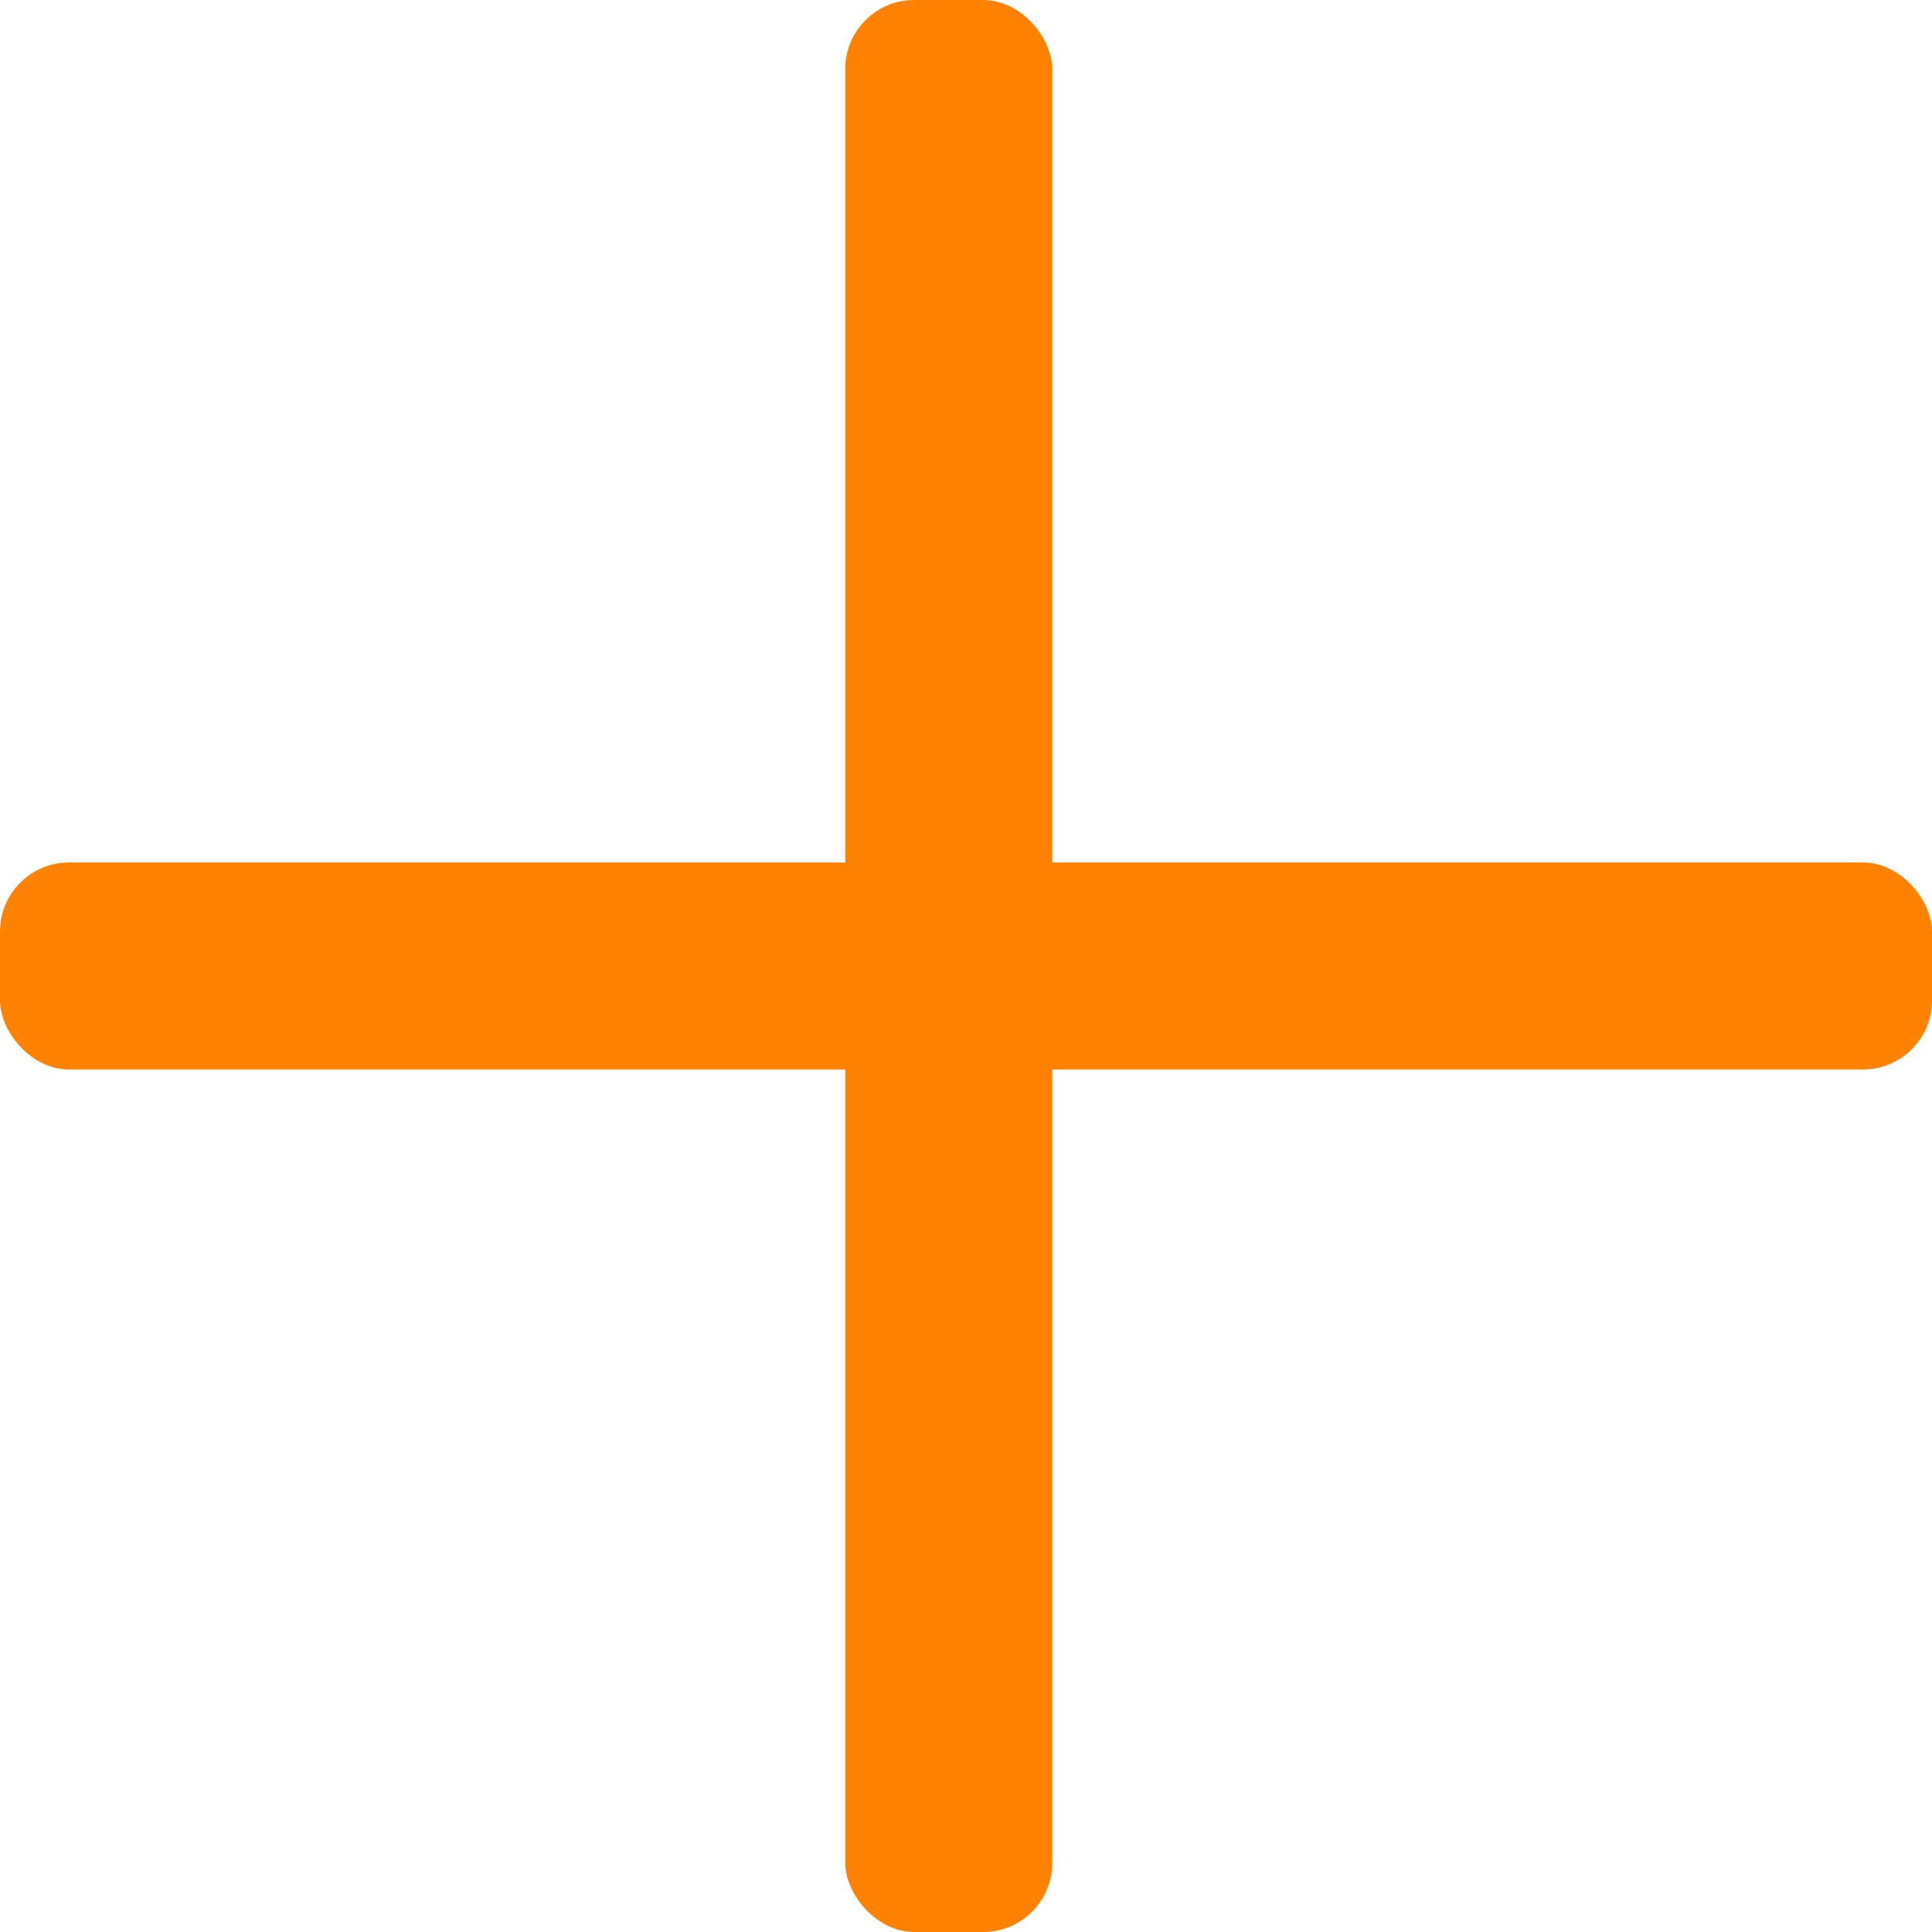 <svg xmlns="http://www.w3.org/2000/svg" width="112" height="112" viewBox="0 0 112 112"><defs><style>.a{fill:#ff8200;}</style></defs><title>plus</title><rect class="a" y="50" width="112" height="12" rx="4" ry="4"/><rect class="a" x="49" width="12" height="112" rx="4" ry="4"/></svg>